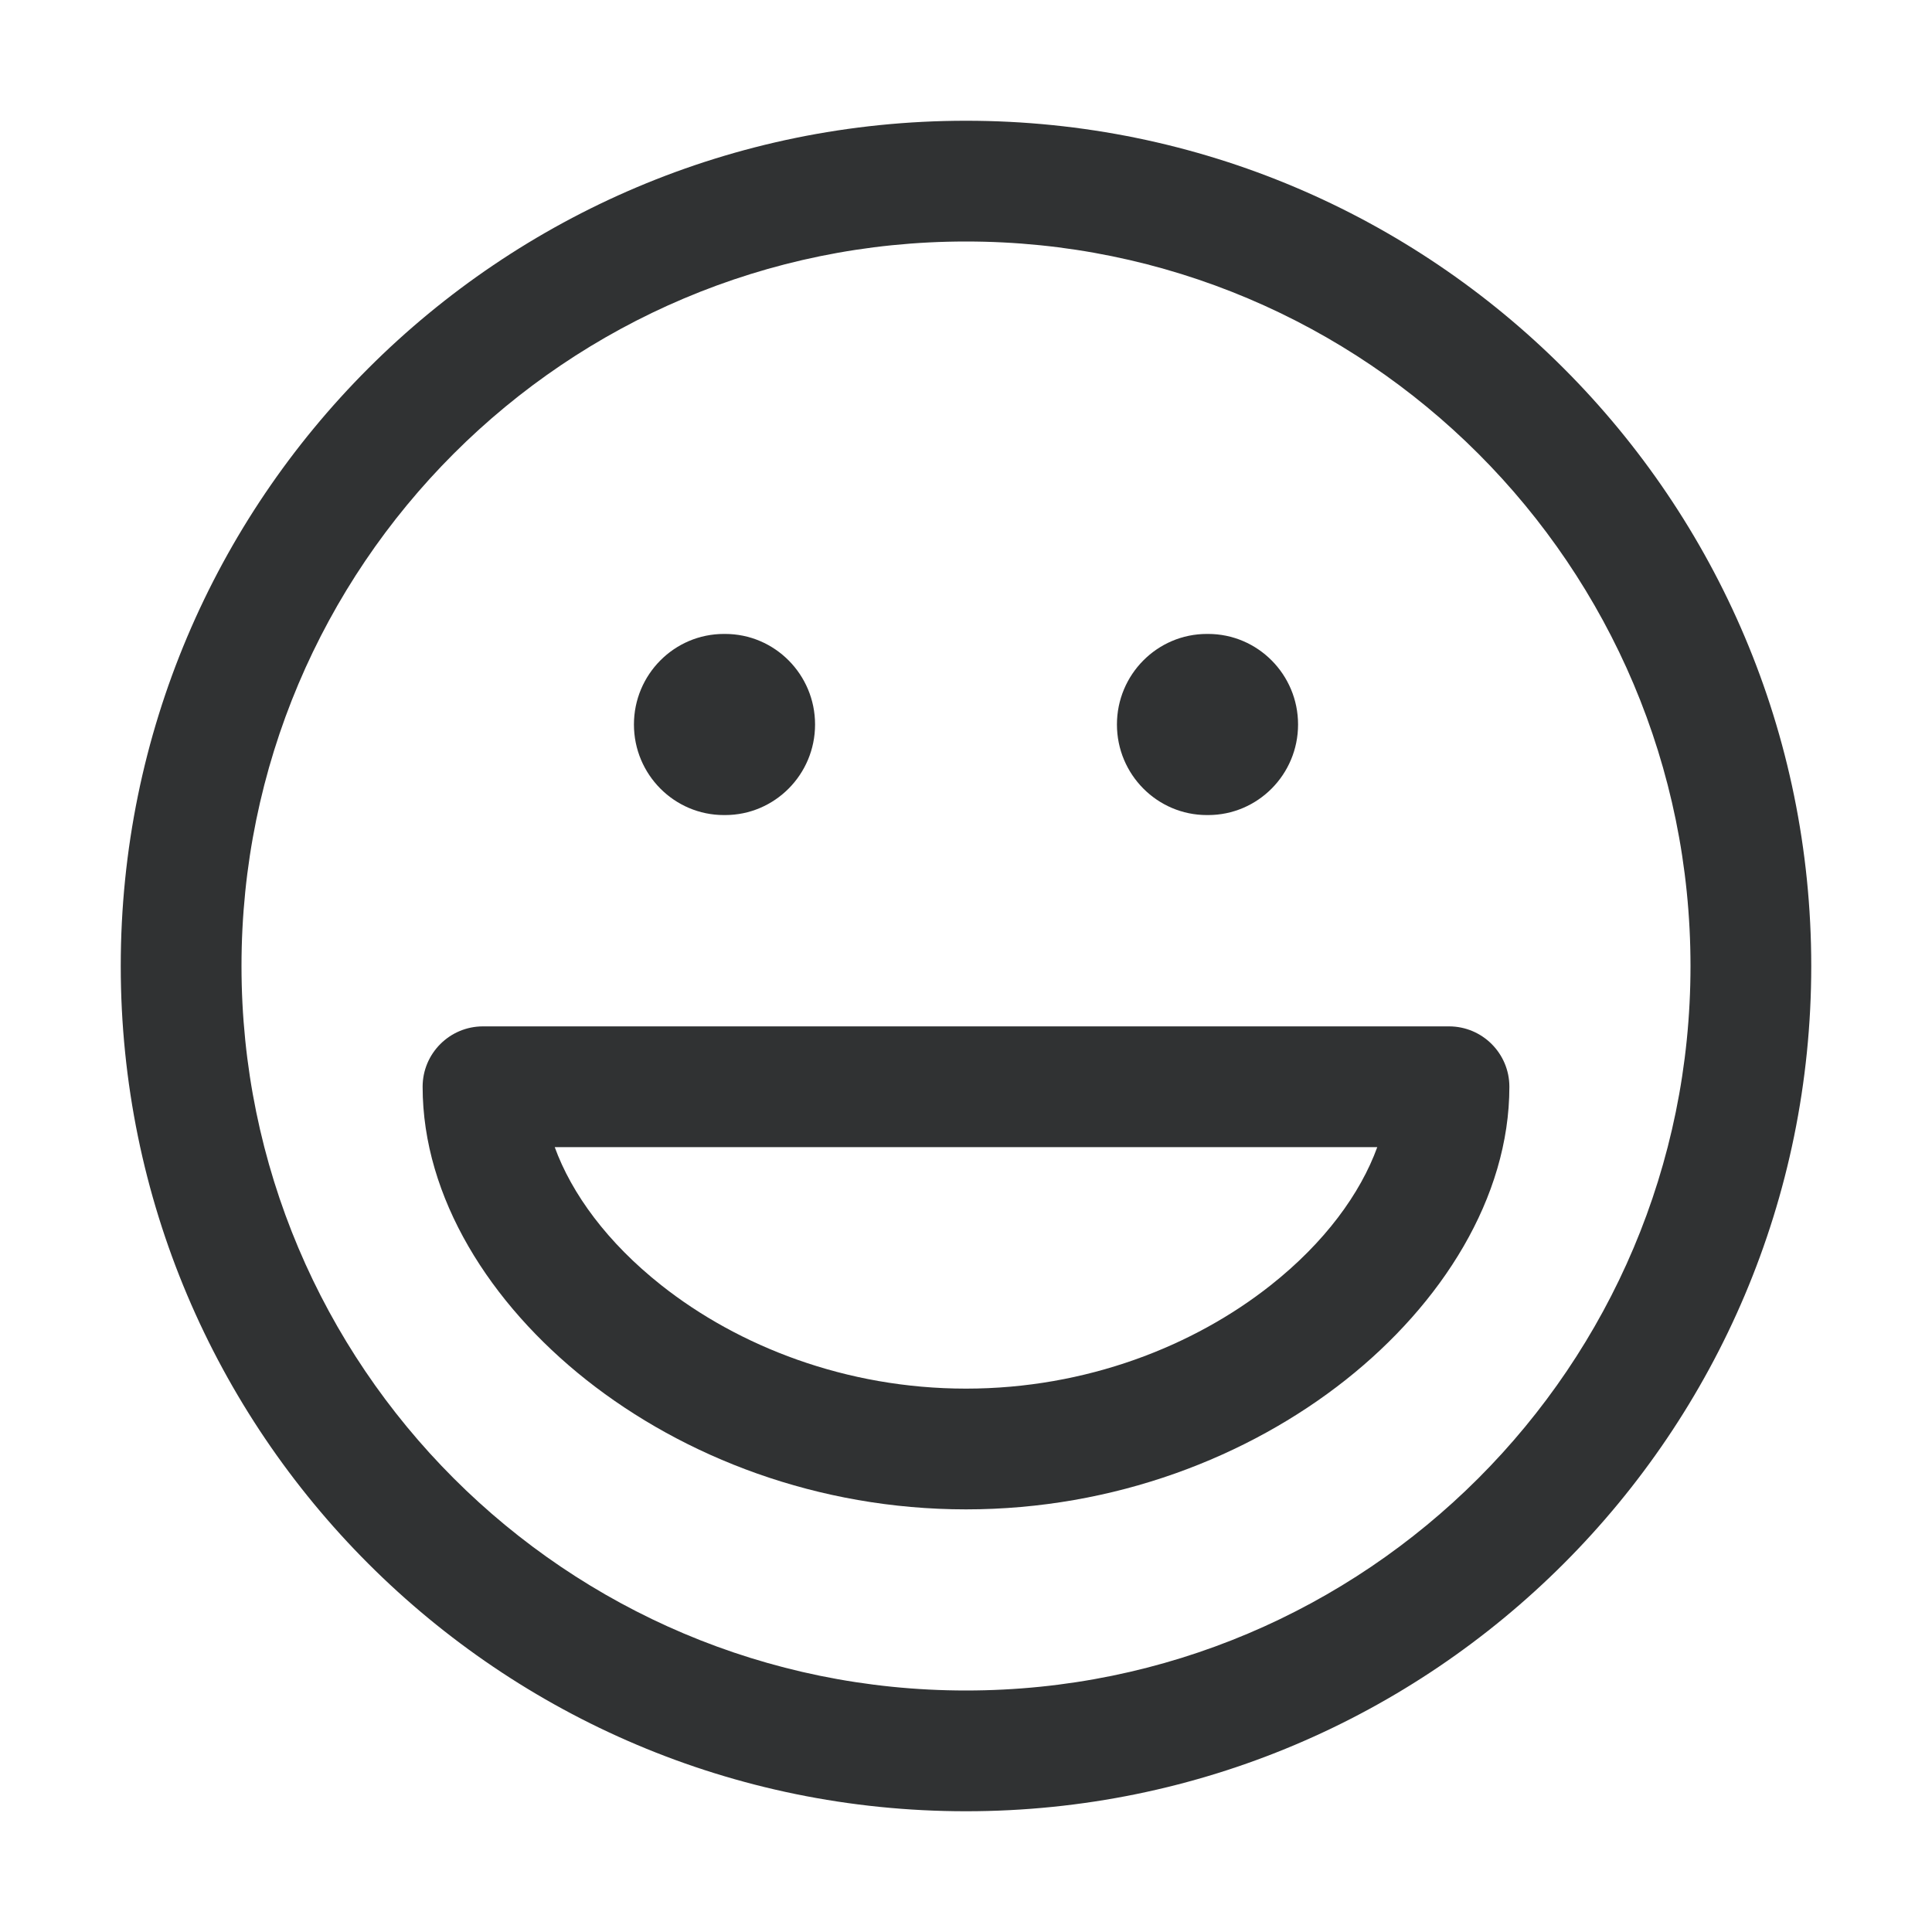 <svg width="16" height="16" viewBox="0 0 16 16" fill="none" xmlns="http://www.w3.org/2000/svg">
    <path
        d="M9.995 5.25C9.584 5.25 9.25 5.586 9.25 6C9.25 6.414 9.584 6.75 9.995 6.75H10.005C10.416 6.75 10.75 6.414 10.75 6C10.75 5.586 10.416 5.25 10.005 5.25H9.995Z"
        fill="#303233" />
    <path
        d="M5.25 6C5.25 5.586 5.584 5.25 5.995 5.25H6.005C6.416 5.25 6.75 5.586 6.75 6C6.75 6.414 6.416 6.75 6.005 6.75H5.995C5.584 6.75 5.25 6.414 5.25 6Z"
        fill="#303233" />
    <path fill-rule="evenodd" clip-rule="evenodd"
        d="M4 8.5C3.724 8.5 3.5 8.724 3.5 9C3.5 9.918 4.06 10.798 4.856 11.428C5.664 12.067 6.772 12.5 8 12.5C9.228 12.5 10.336 12.067 11.144 11.428C11.94 10.798 12.5 9.918 12.5 9C12.5 8.724 12.276 8.5 12 8.5H4ZM5.477 10.644C5.029 10.29 4.734 9.885 4.594 9.5H11.406C11.266 9.885 10.971 10.29 10.523 10.644C9.886 11.148 8.995 11.5 8 11.5C7.005 11.5 6.114 11.148 5.477 10.644Z"
        fill="#303233" />
    <path fill-rule="evenodd" clip-rule="evenodd"
        d="M8 1C4.134 1 1 4.134 1 8C1 11.866 4.134 15 8 15C11.866 15 15 11.866 15 8C15 4.134 11.866 1 8 1ZM2 8C2 4.686 4.686 2 8 2C11.314 2 14 4.686 14 8C14 11.314 11.314 14 8 14C4.686 14 2 11.314 2 8Z"
        fill="#303233" />
</svg>
